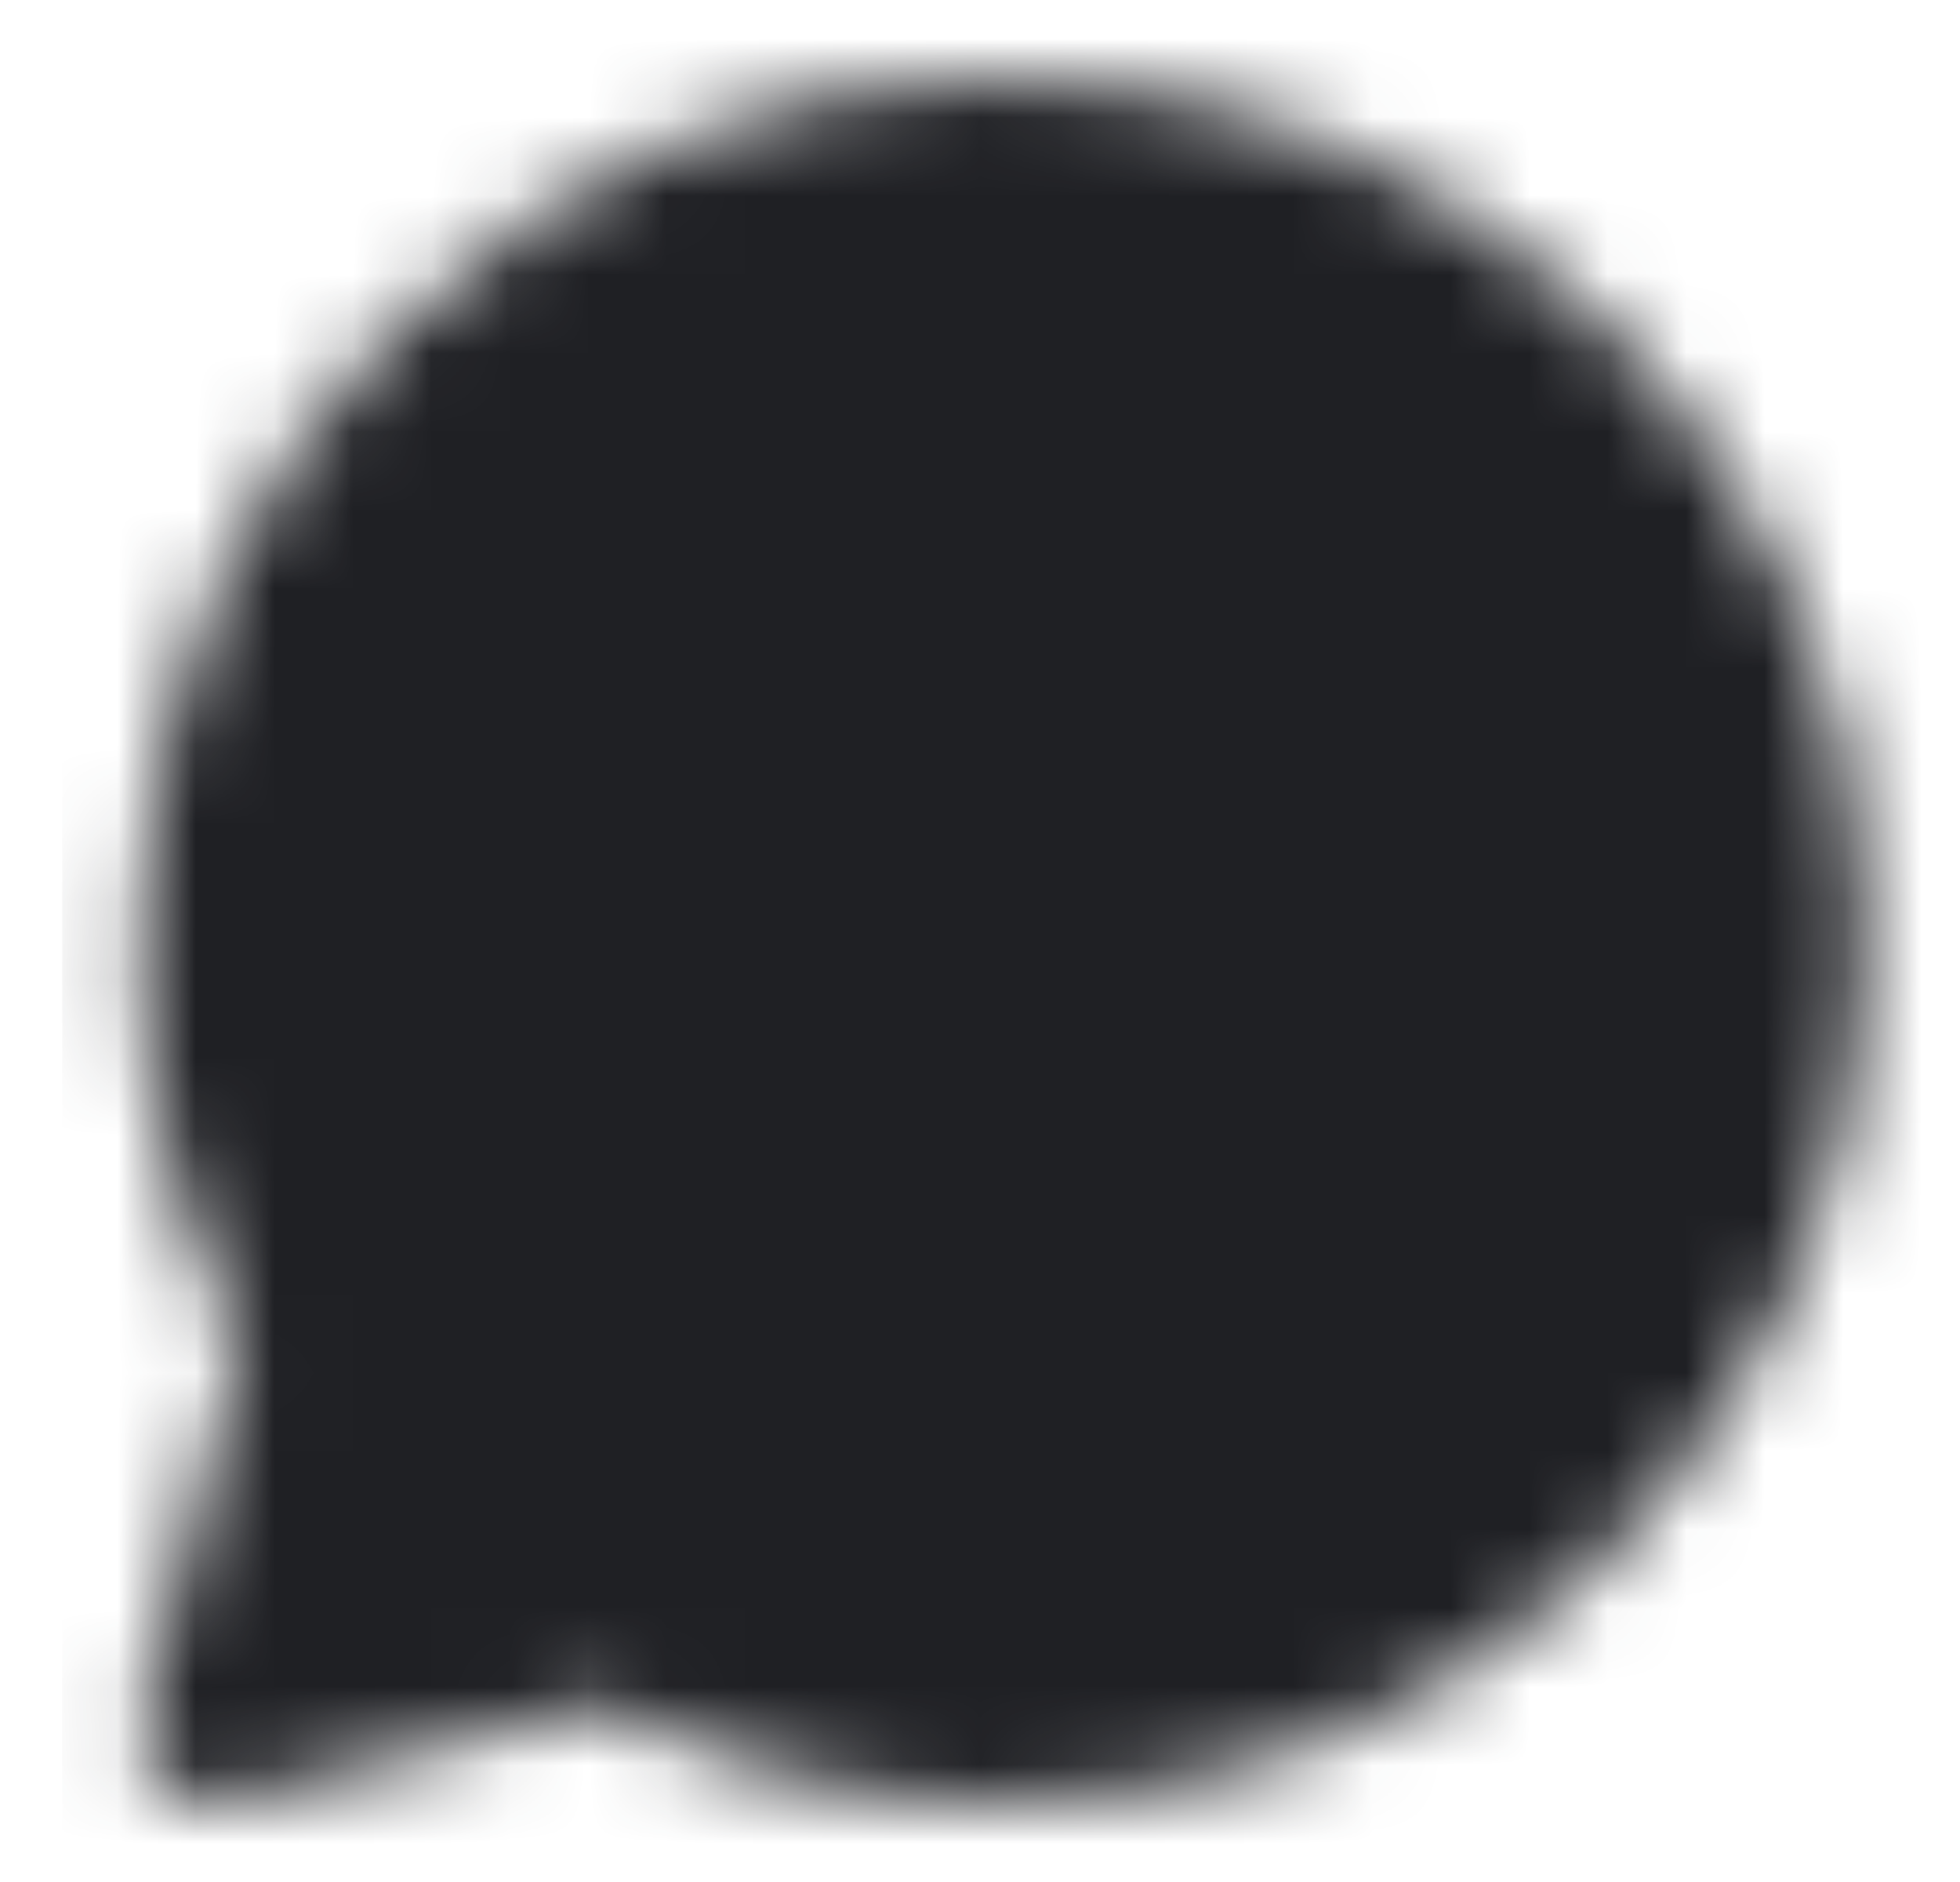 <svg width="25" height="24" viewBox="0 0 25 24" fill="none" xmlns="http://www.w3.org/2000/svg">
<mask id="mask0_103_11466" style="mask-type:alpha" maskUnits="userSpaceOnUse" x="1" y="1" width="23" height="23">
<path d="M12.794 1.001C18.869 1.001 23.793 5.925 23.793 12C23.793 18.074 18.869 22.998 12.794 22.998C11.015 23.001 9.262 22.57 7.686 21.742L2.968 22.971C2.81 23.012 2.645 23.011 2.487 22.968C2.33 22.926 2.187 22.843 2.071 22.728C1.956 22.612 1.873 22.469 1.83 22.312C1.787 22.155 1.786 21.989 1.827 21.831L3.055 17.114C2.225 15.537 1.793 13.782 1.795 12C1.795 5.925 6.72 1.001 12.794 1.001Z" fill="#006FFD"/>
</mask>
<g mask="url(#mask0_103_11466)">
<rect x="0.794" y="0.001" width="24" height="24" fill="#1F2024"/>
</g>
</svg>
